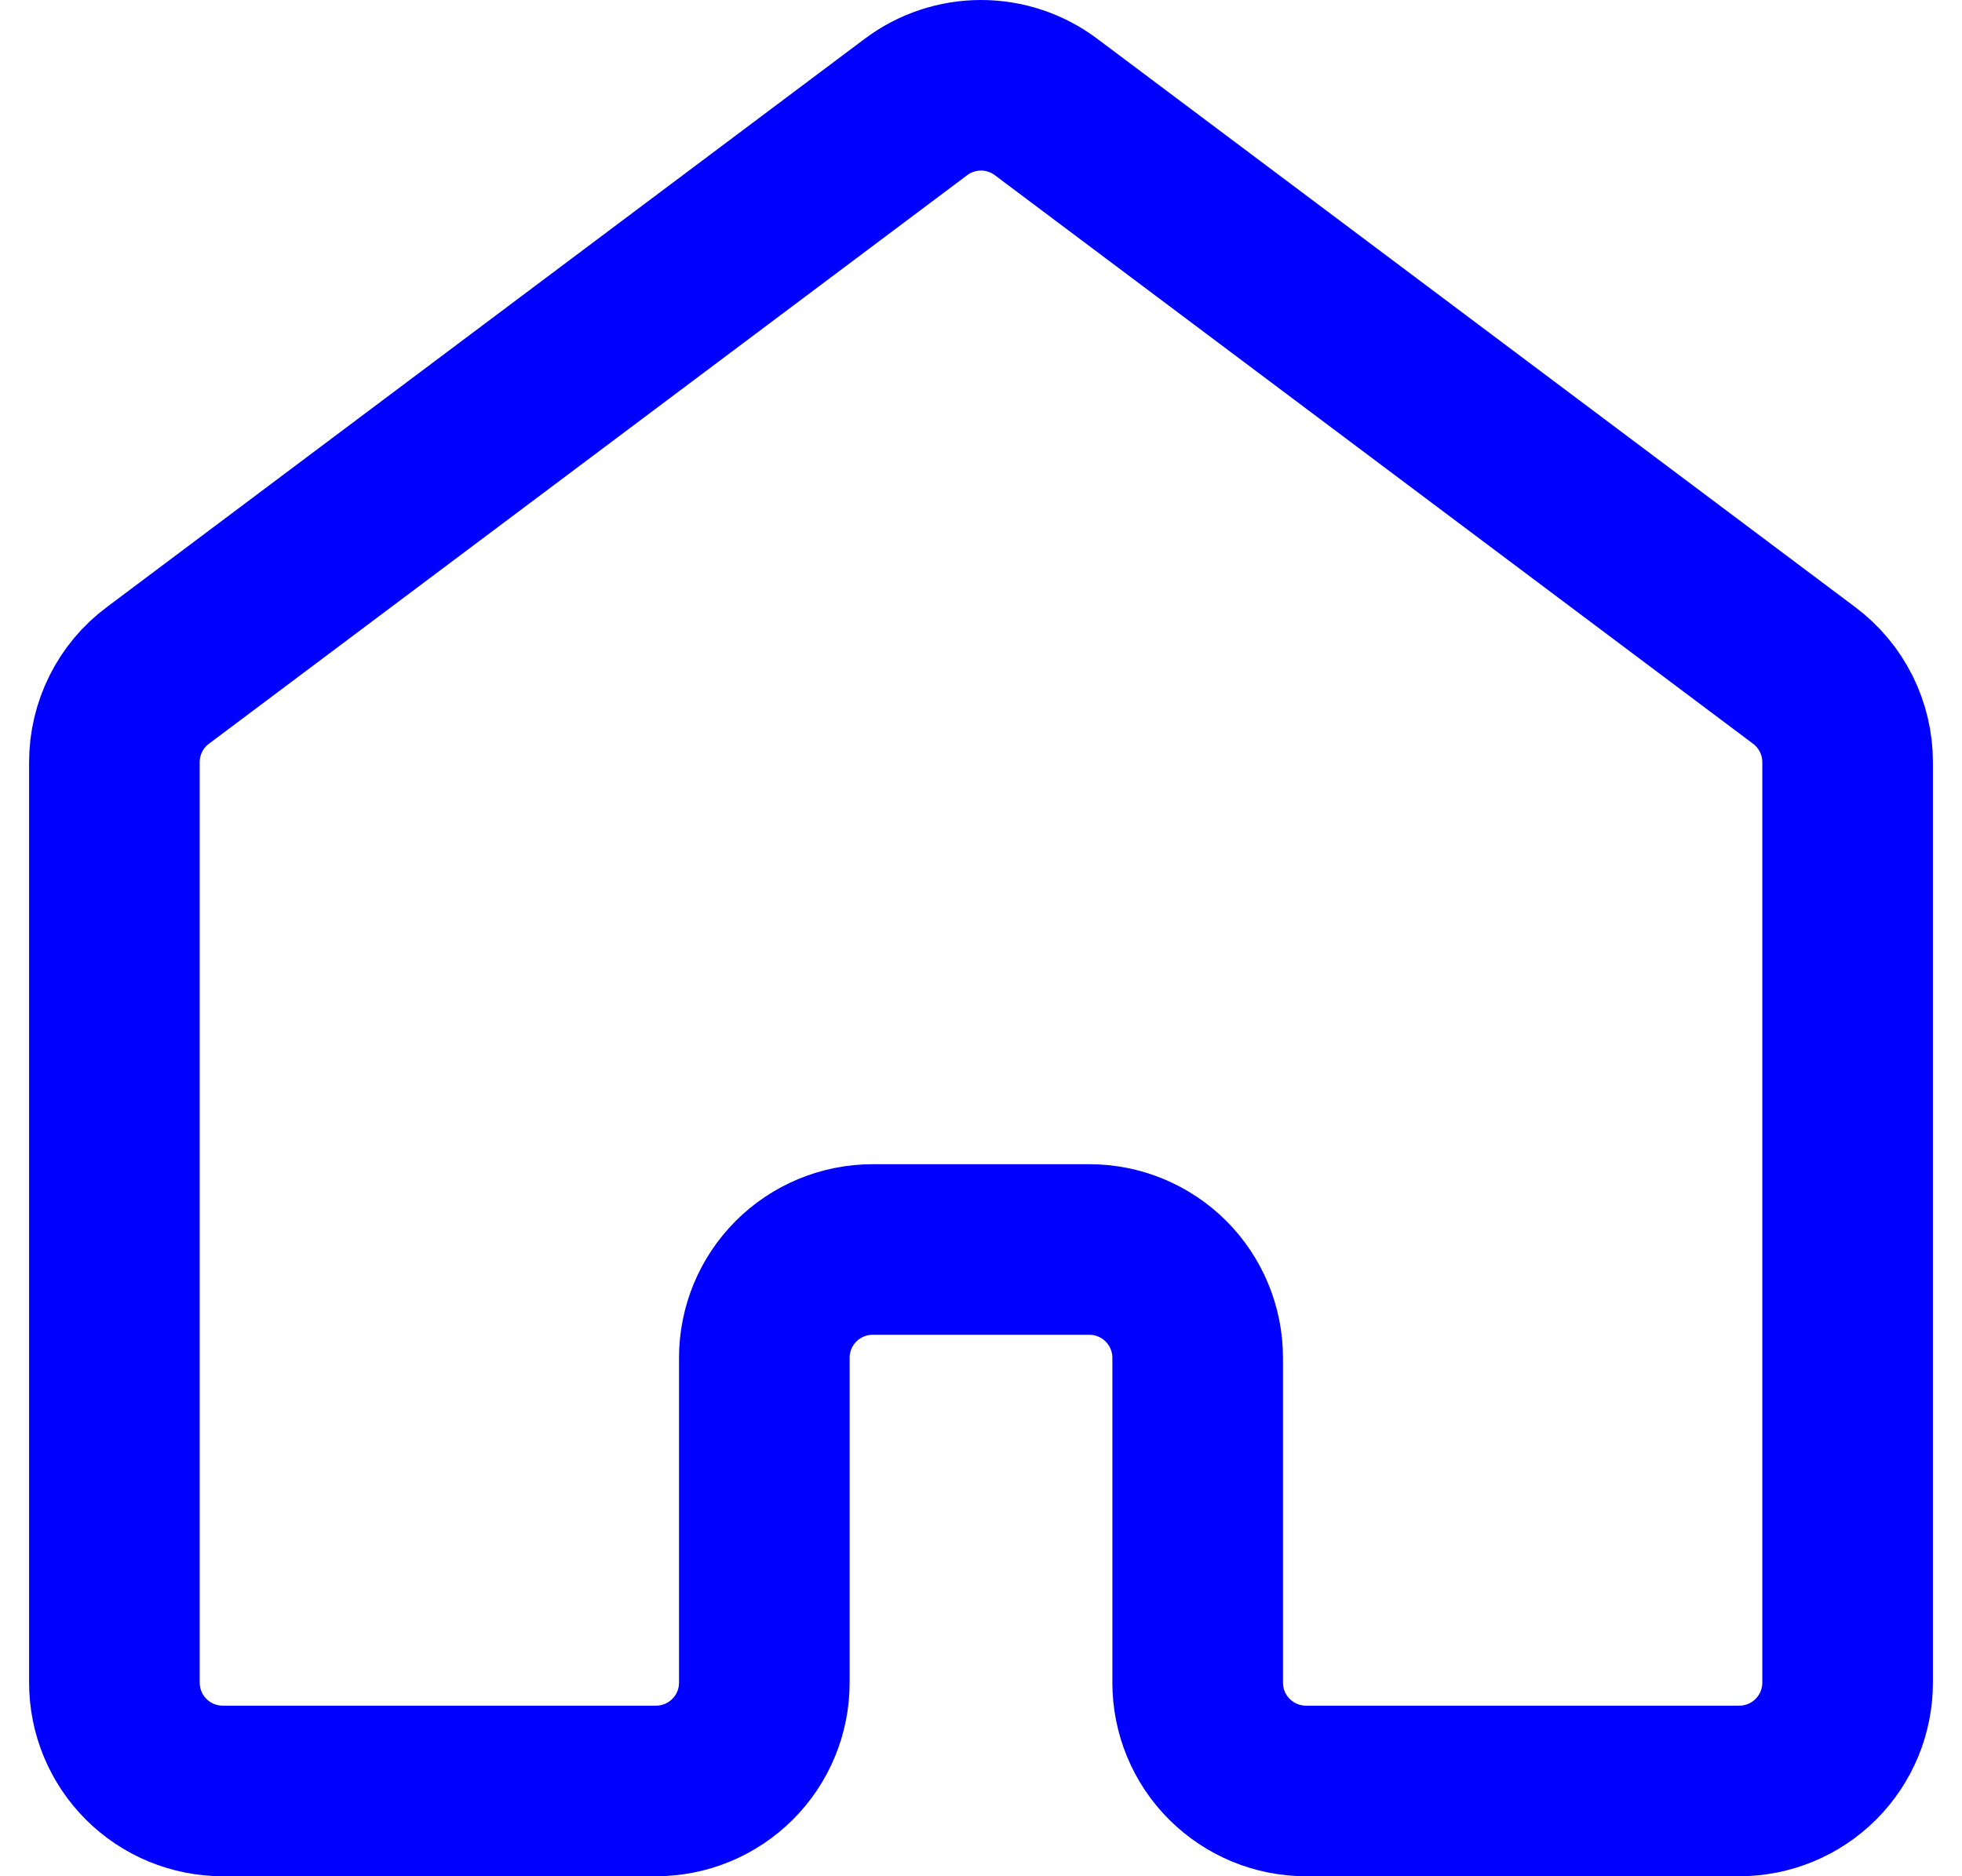 <svg width="23" height="22" viewBox="0 0 23 22" fill="none" xmlns="http://www.w3.org/2000/svg">
<path d="M21.659 19.73V8.937C21.659 8.739 21.613 8.545 21.525 8.369C21.436 8.192 21.308 8.039 21.151 7.921L12.262 1.254C12.042 1.089 11.775 1 11.5 1C11.225 1 10.958 1.089 10.738 1.254L1.849 7.921C1.691 8.039 1.563 8.192 1.475 8.369C1.387 8.545 1.341 8.739 1.341 8.937V19.73C1.341 20.067 1.475 20.39 1.713 20.628C1.951 20.866 2.274 21 2.611 21H7.69C8.027 21 8.35 20.866 8.588 20.628C8.827 20.39 8.96 20.067 8.96 19.73V15.921C8.96 15.584 9.094 15.261 9.332 15.023C9.57 14.785 9.893 14.651 10.23 14.651H12.77C13.107 14.651 13.43 14.785 13.668 15.023C13.906 15.261 14.04 15.584 14.04 15.921V19.73C14.04 20.067 14.173 20.39 14.412 20.628C14.65 20.866 14.973 21 15.309 21H20.389C20.726 21 21.049 20.866 21.287 20.628C21.525 20.39 21.659 20.067 21.659 19.73Z" stroke="#0000FF" stroke-width="2" stroke-linecap="round" stroke-linejoin="round"/>
</svg>

